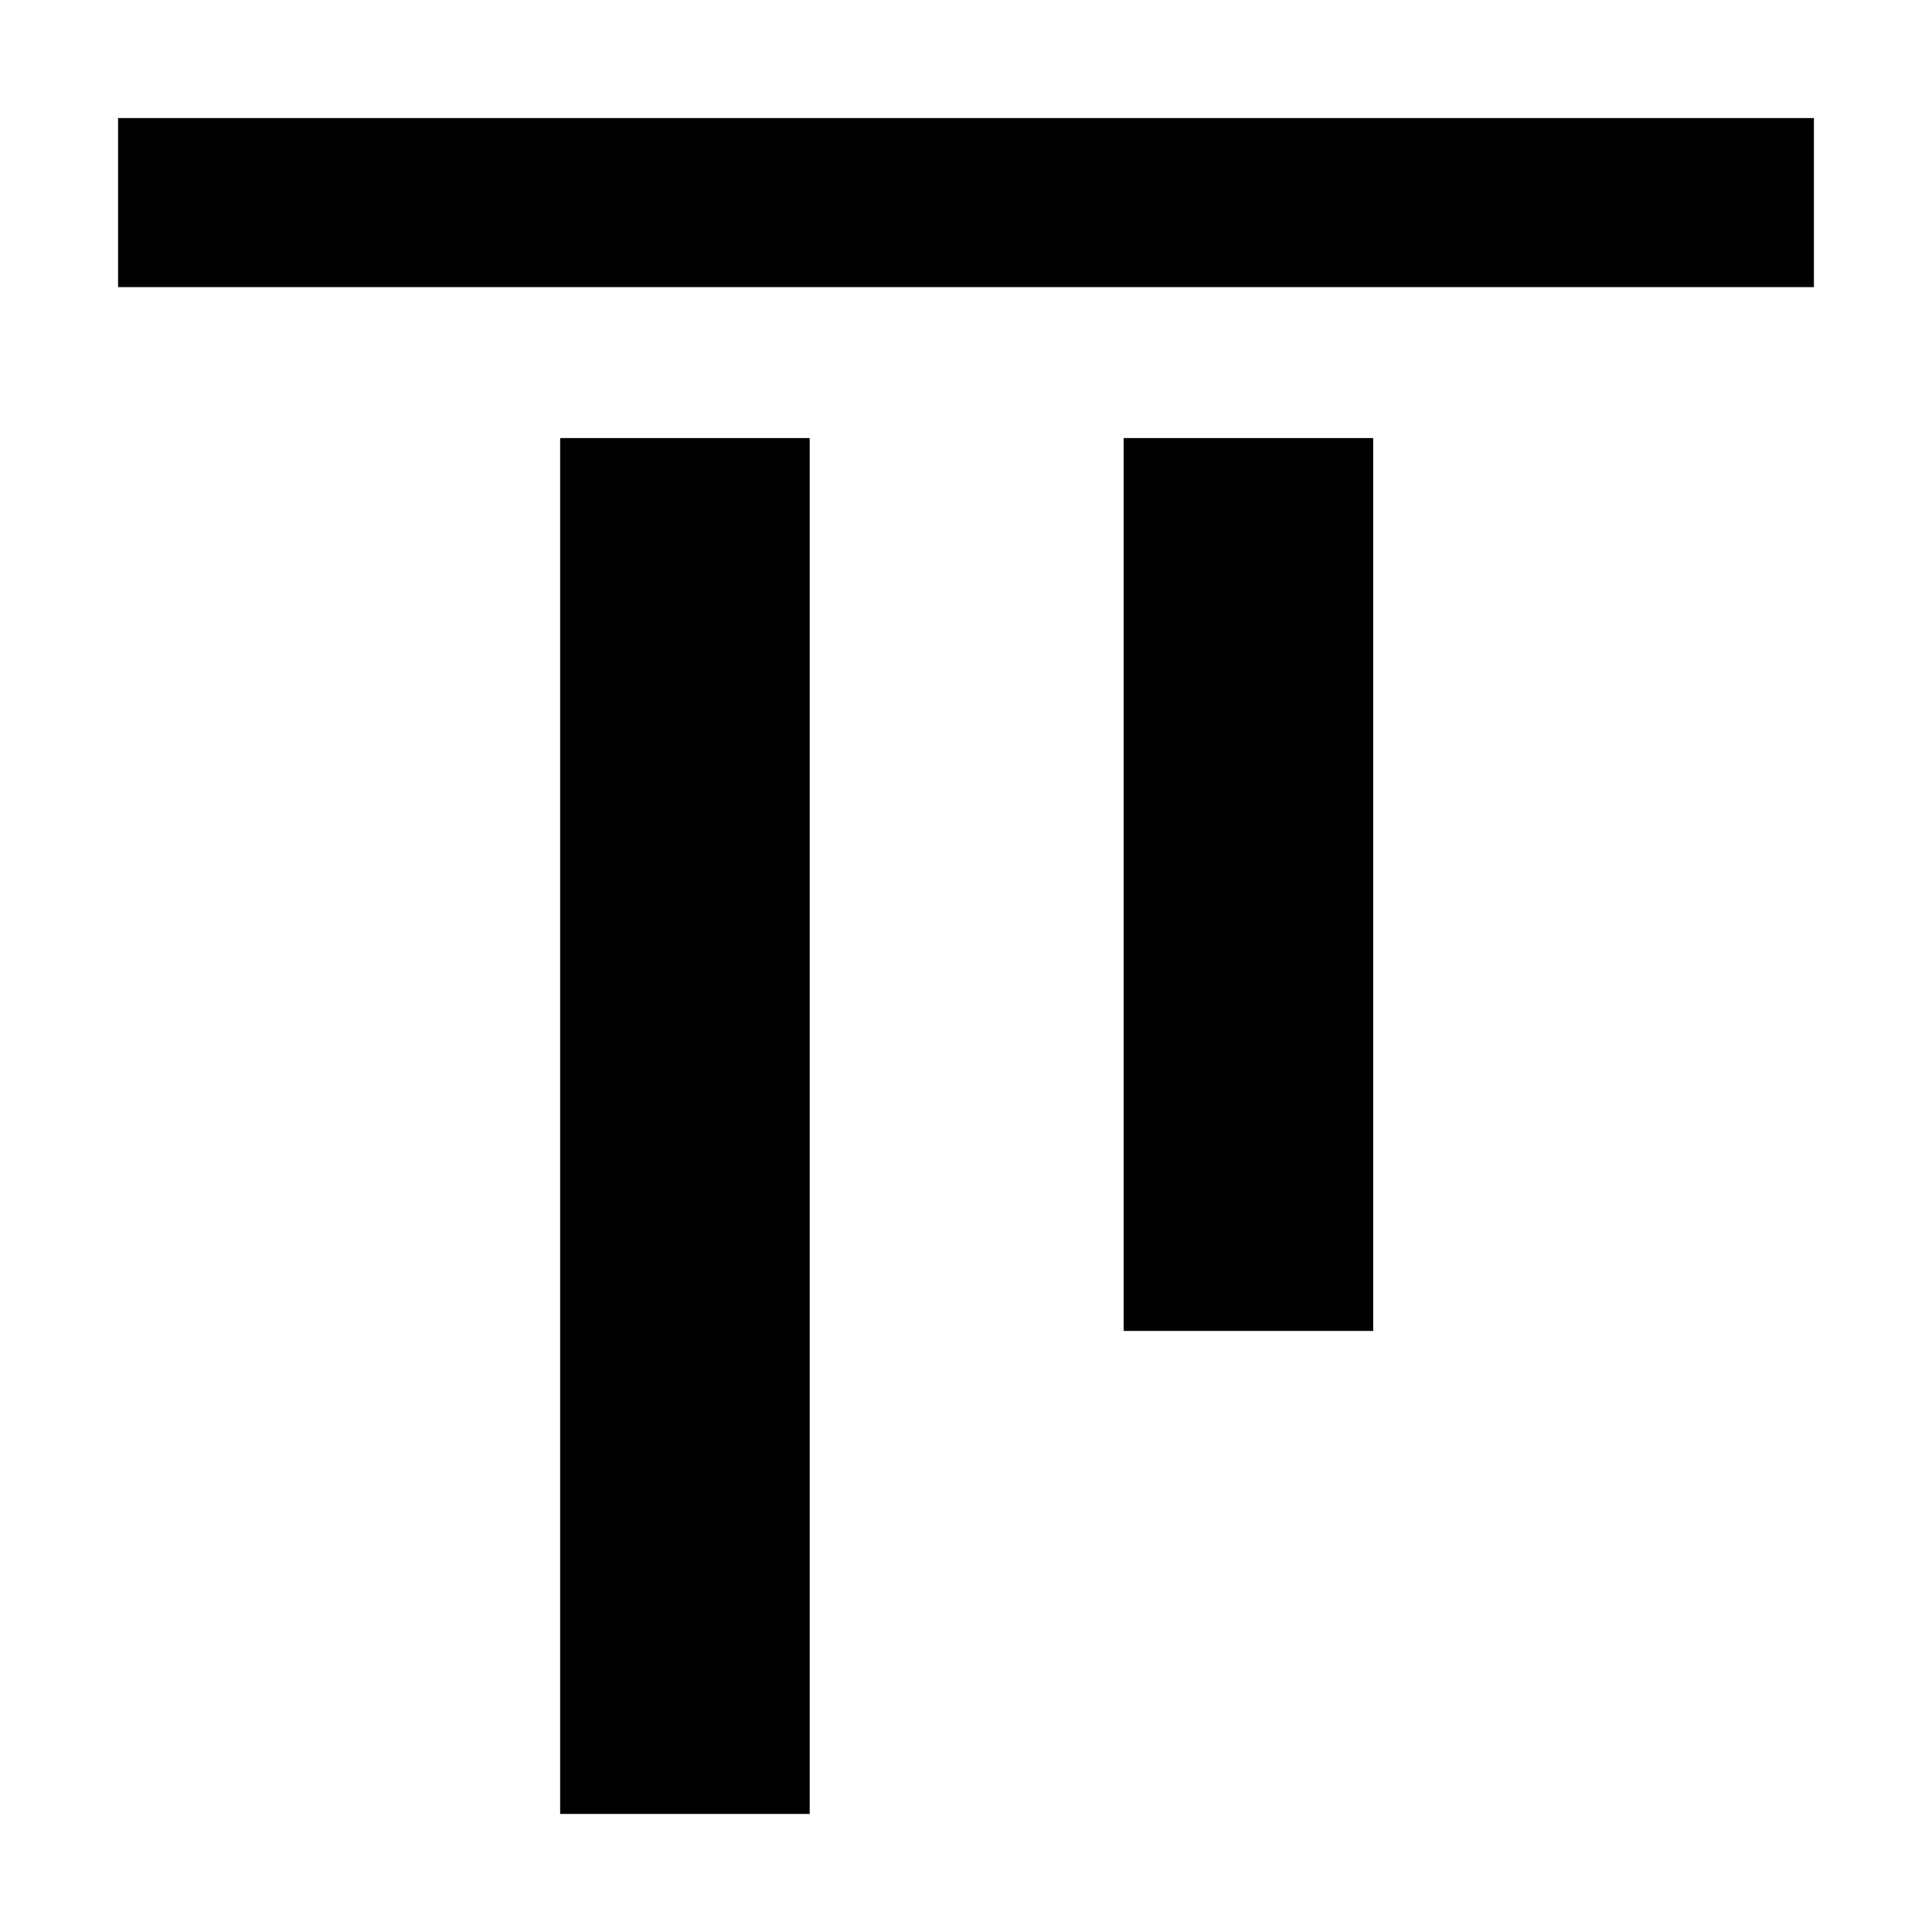 <svg xmlns="http://www.w3.org/2000/svg" height="40" viewBox="0 -960 960 960" width="40"><path d="M278.33-58.67v-683.66h124v683.66h-124Zm280-240v-443.66h124v443.66h-124ZM58.67-817.33v-84h842.66v84H58.67Z"/></svg>